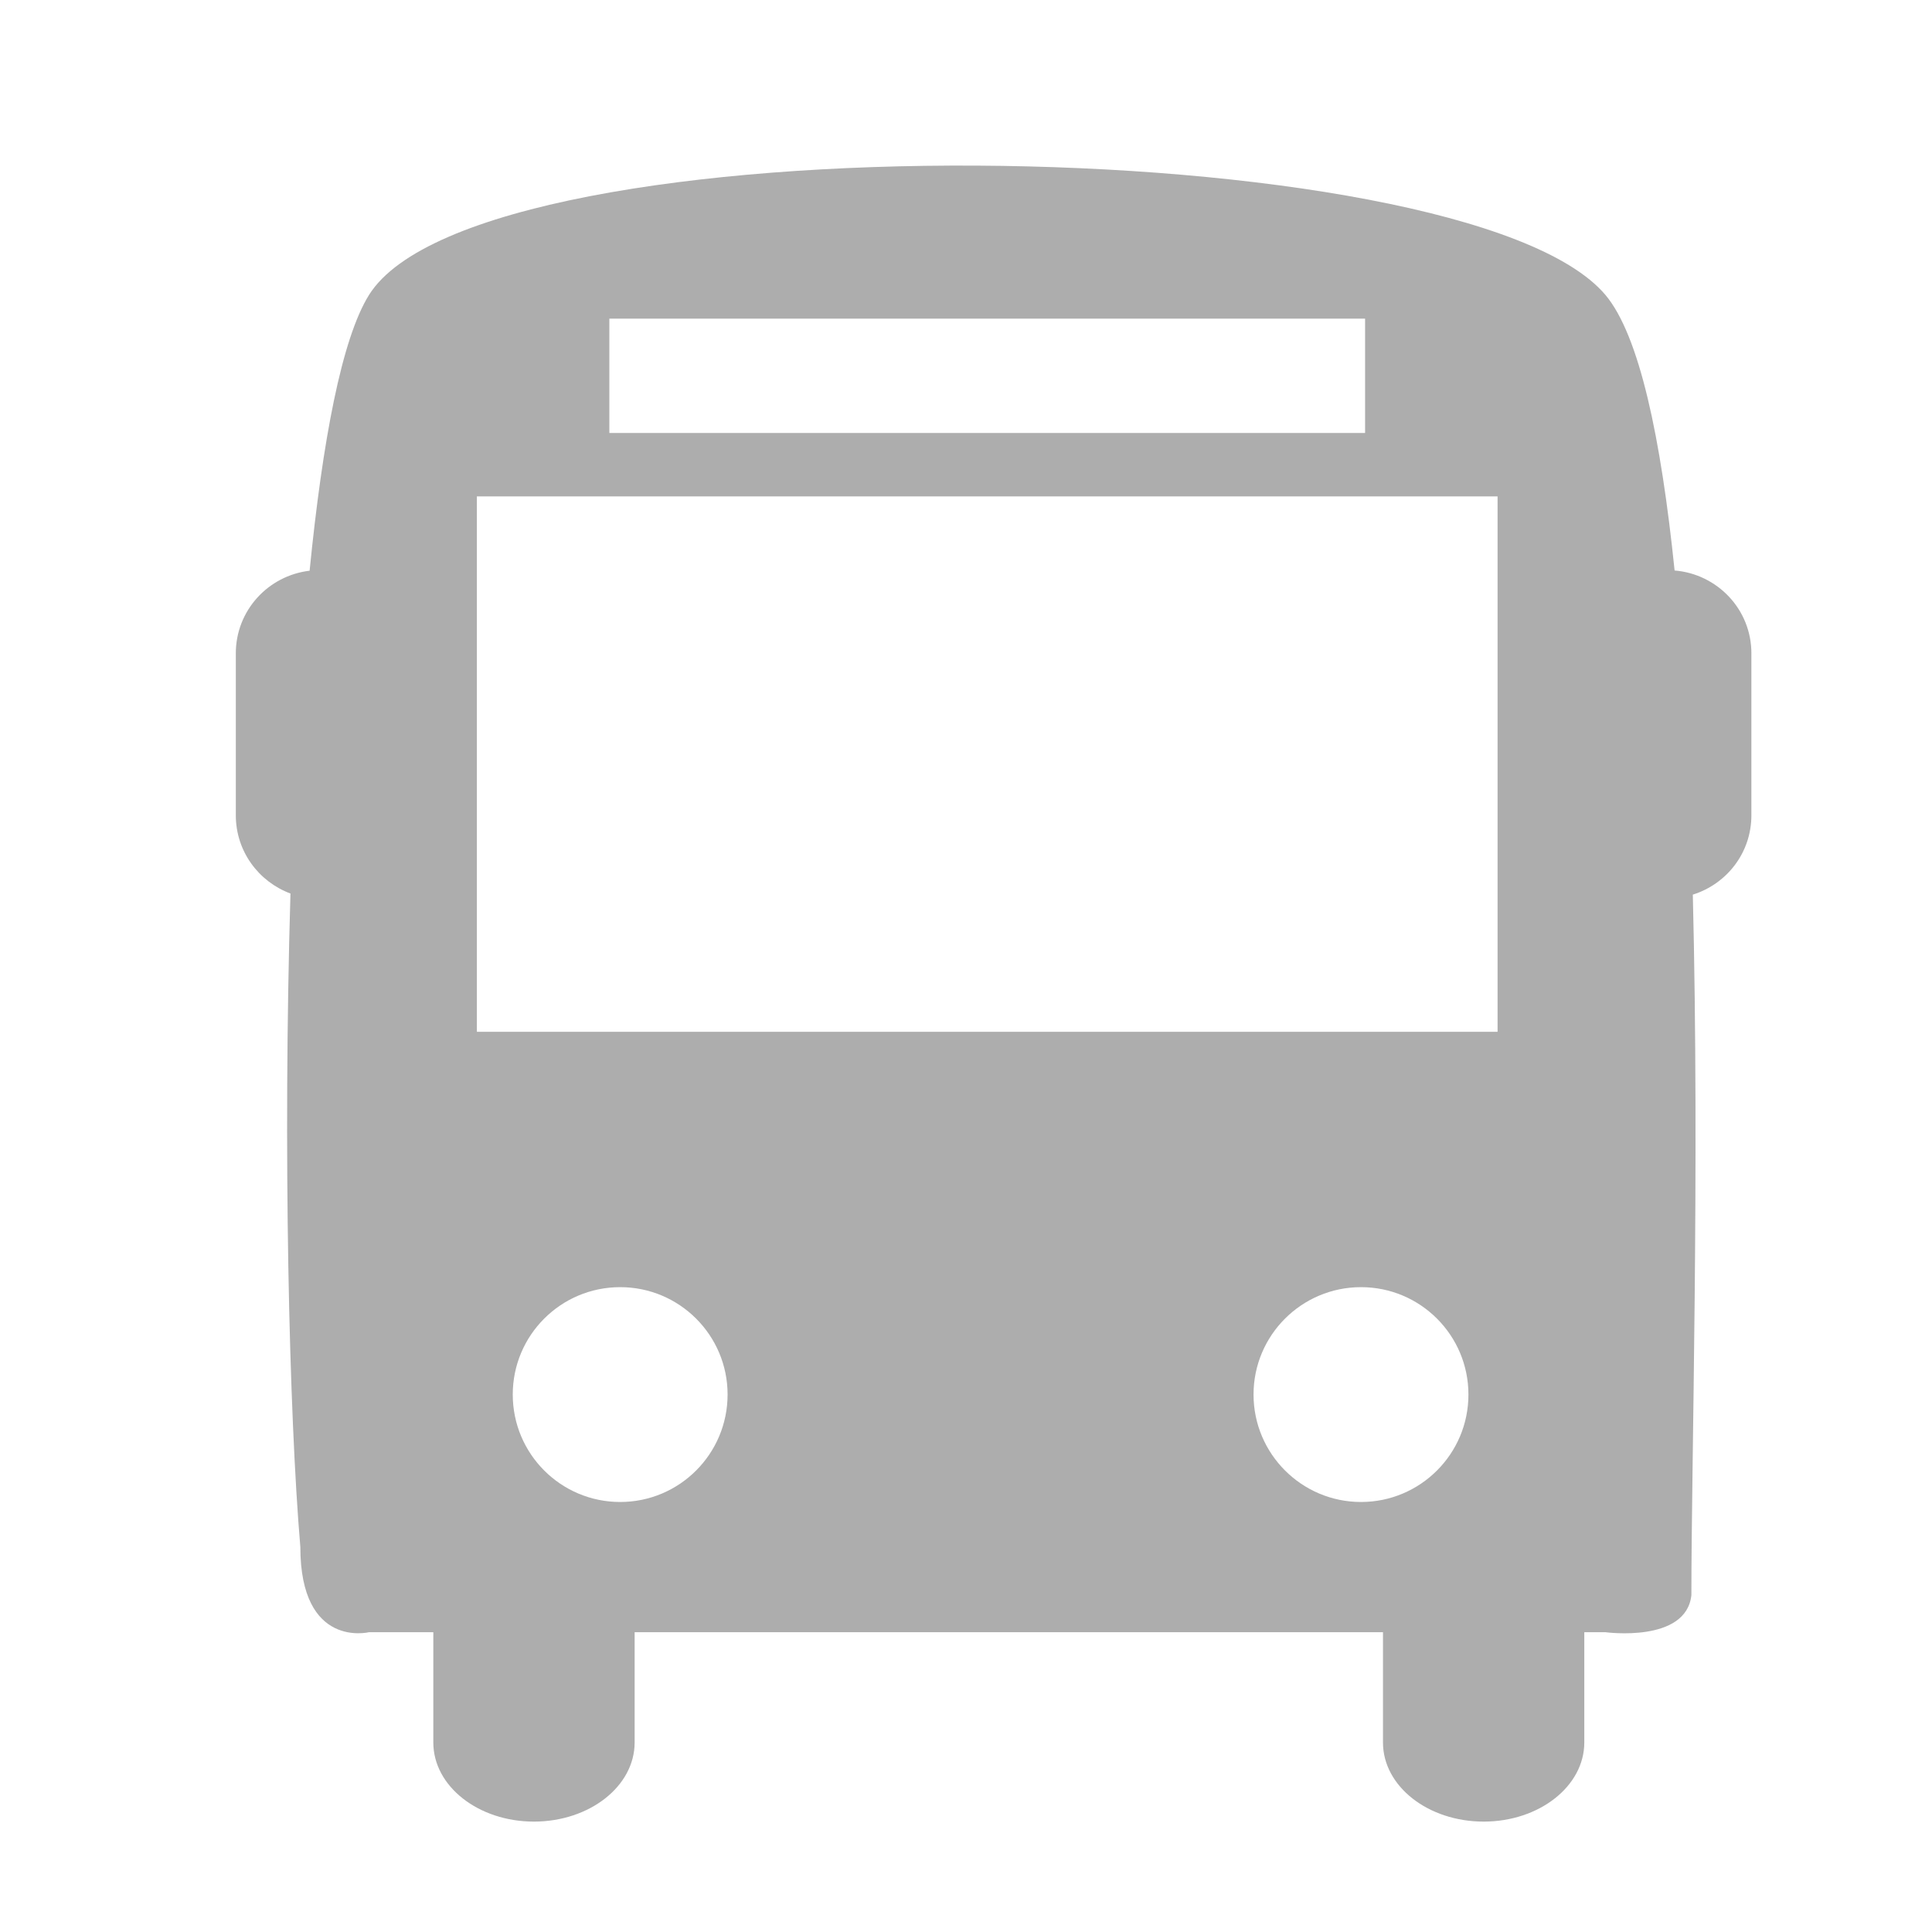 <svg width="35" height="35" viewBox="0 0 35 35" fill="none" xmlns="http://www.w3.org/2000/svg">
<path d="M30.337 10.335C30.091 7.941 29.701 6.076 29.084 5.343C26.539 2.33 8.709 2.109 6.685 5.343C6.19 6.136 5.842 7.994 5.609 10.339C4.857 10.428 4.272 11.061 4.272 11.836V14.77C4.272 15.422 4.685 15.972 5.262 16.187C5.125 20.807 5.236 25.628 5.441 28.025C5.441 29.876 6.684 29.569 6.684 29.569H7.85V31.567C7.85 32.359 8.666 33 9.672 33C10.68 33 11.497 32.359 11.497 31.567V29.569H25.054V31.567C25.054 32.359 25.87 33 26.878 33C27.884 33 28.701 32.359 28.701 31.567V29.569H29.084C29.084 29.569 30.547 29.769 30.641 28.898C30.641 26.507 30.791 21.209 30.667 16.207C31.281 16.015 31.728 15.45 31.728 14.77V11.836C31.729 11.043 31.115 10.399 30.337 10.335ZM11.039 5.773H24.73V7.844H11.039V5.773ZM11.235 27.21C10.16 27.21 9.289 26.338 9.289 25.263C9.289 24.189 10.16 23.318 11.235 23.318C12.309 23.318 13.181 24.189 13.181 25.263C13.181 26.338 12.31 27.21 11.235 27.21ZM24.656 27.21C23.582 27.21 22.709 26.338 22.709 25.263C22.709 24.189 23.581 23.318 24.656 23.318C25.731 23.318 26.602 24.189 26.602 25.263C26.603 26.338 25.731 27.21 24.656 27.21ZM27.13 18.692H8.639V8.993H27.13V18.692Z" fill="#ADADAD"/>
</svg>
